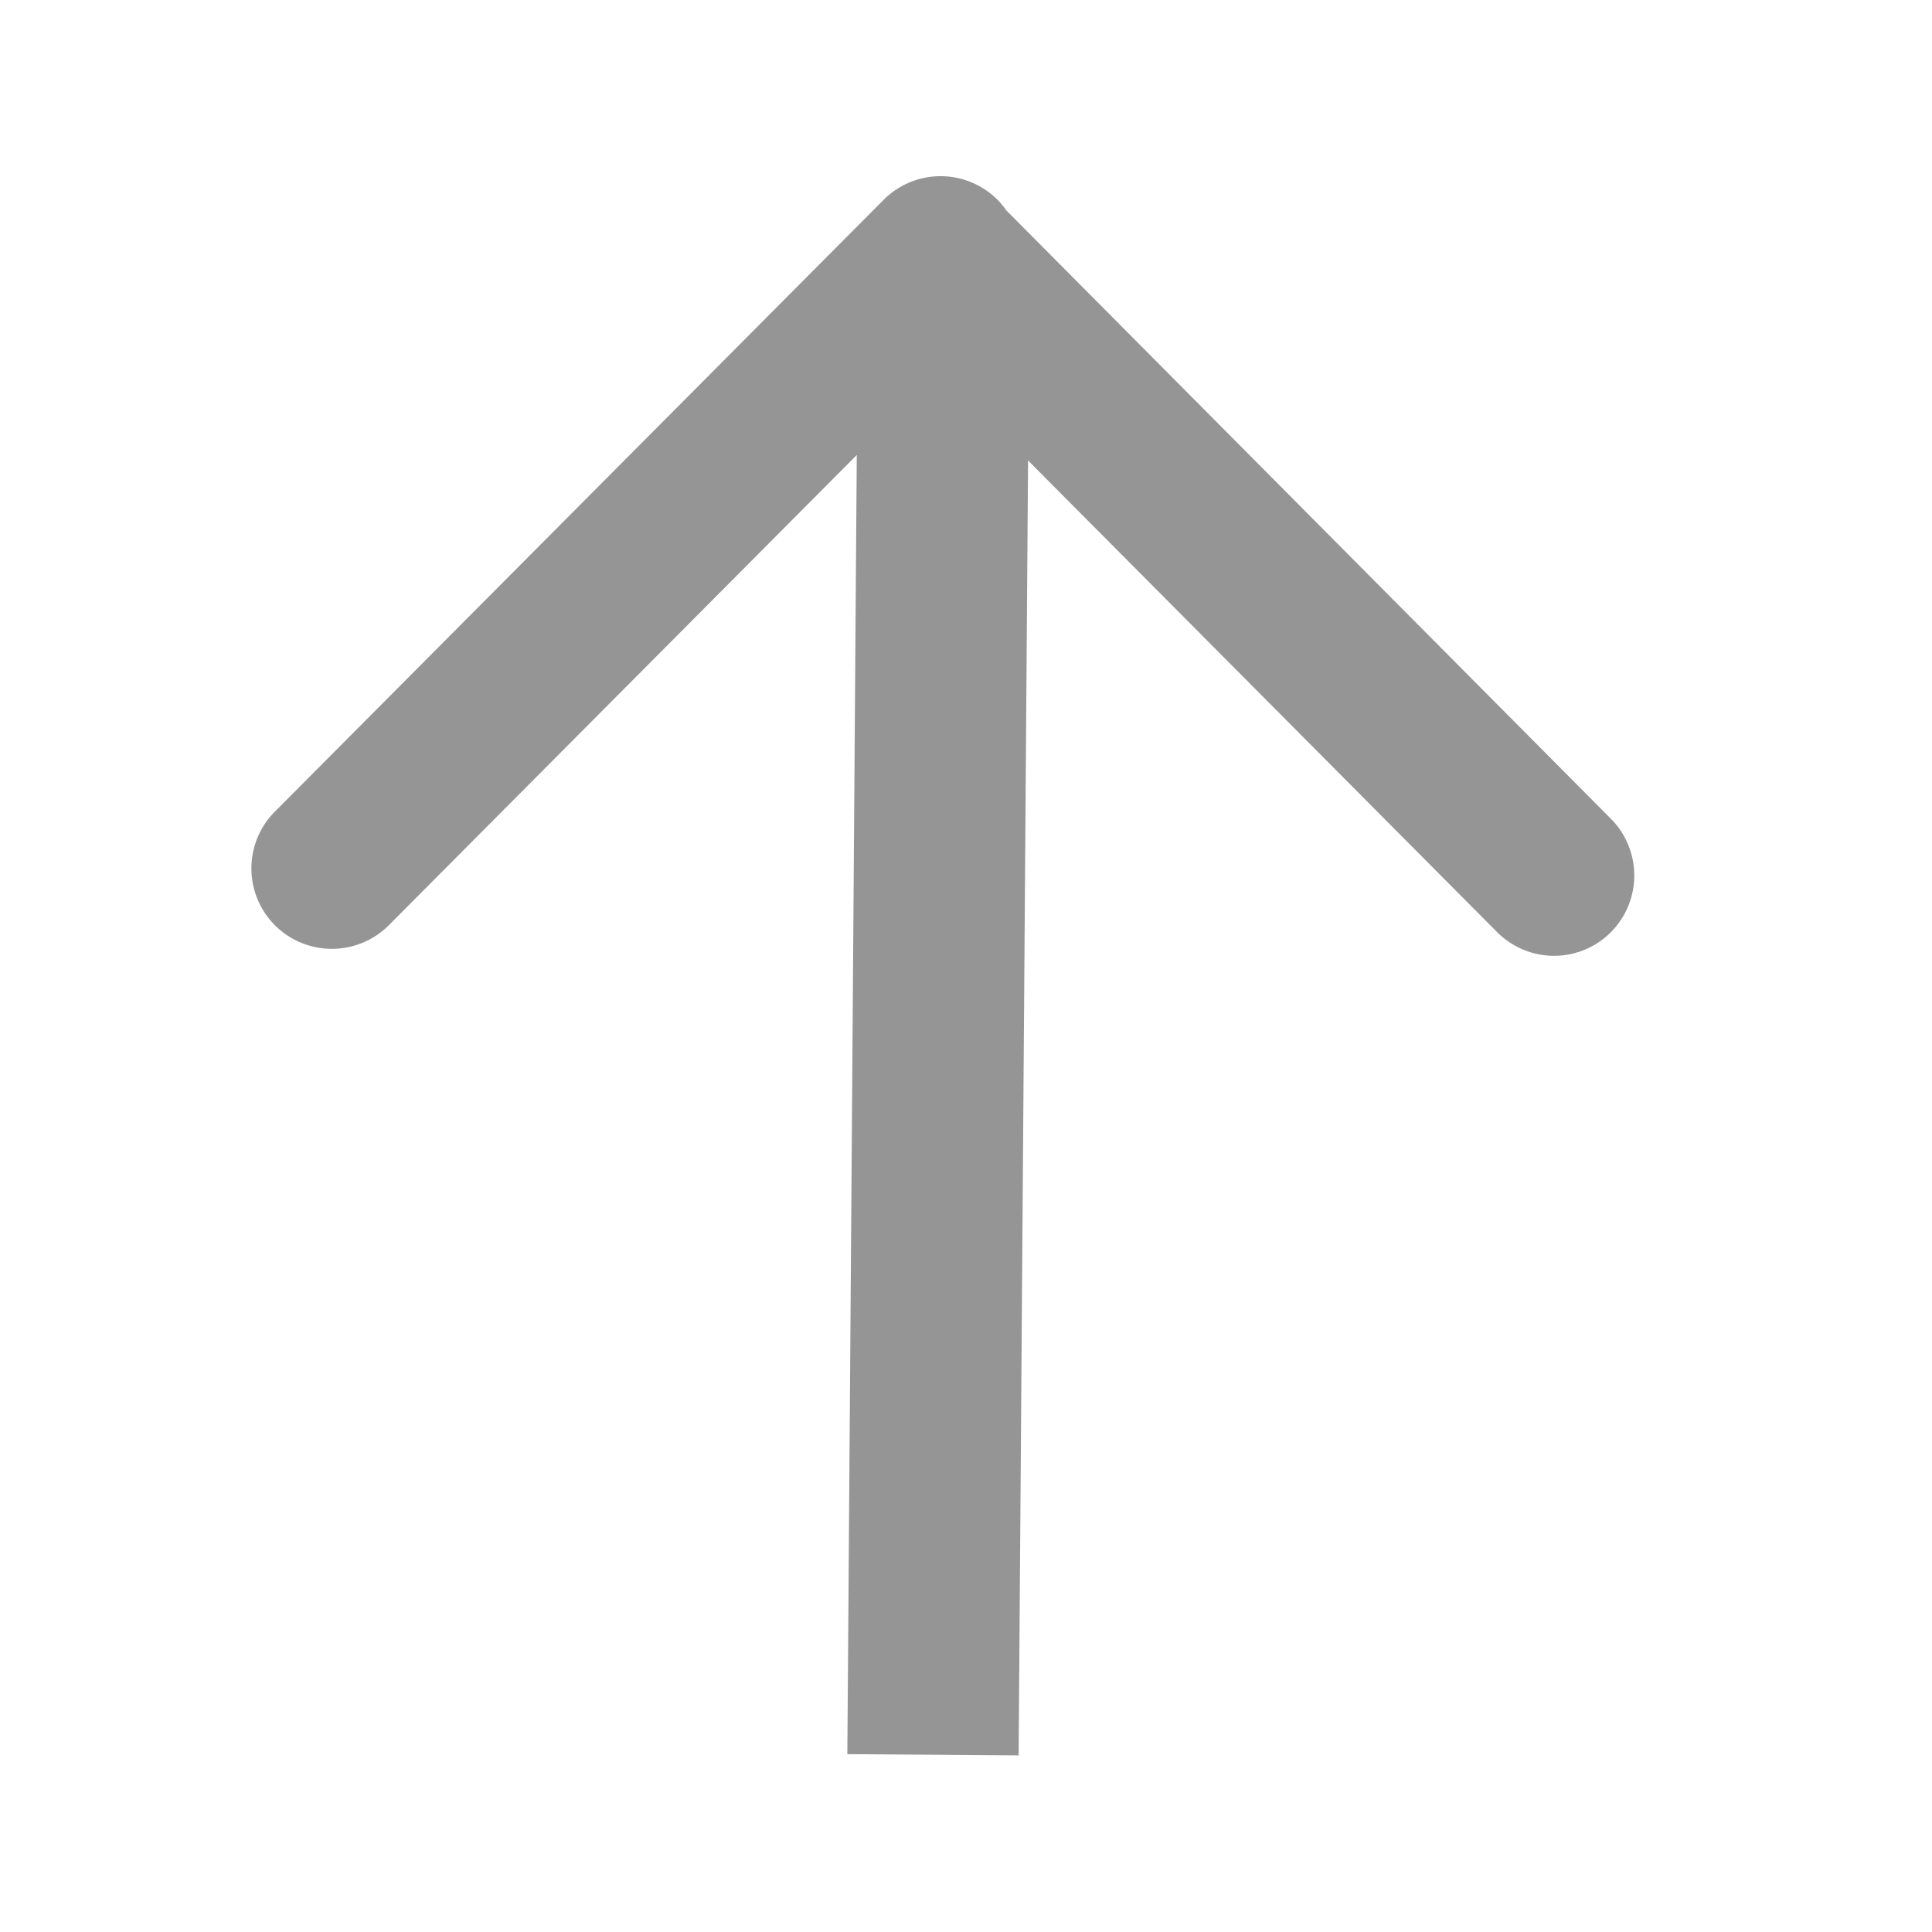 <?xml version="1.0" encoding="UTF-8" standalone="no"?>
<svg
   xmlns:dc="http://purl.org/dc/elements/1.1/"
   xmlns:cc="http://creativecommons.org/ns#"
   xmlns:rdf="http://www.w3.org/1999/02/22-rdf-syntax-ns#"
   xmlns:svg="http://www.w3.org/2000/svg"
   xmlns="http://www.w3.org/2000/svg"
   xmlns:sodipodi="http://sodipodi.sourceforge.net/DTD/sodipodi-0.dtd"
   xmlns:inkscape="http://www.inkscape.org/namespaces/inkscape"
   width="48"
   height="48"
   viewBox="0 0 12.7 12.7"
   version="1.1"
   id="svg8"
   inkscape:version="1.0.2 (e86c870879, 2021-01-15)"
   sodipodi:docname="up.svg">
  <defs
     id="defs2" />
  <sodipodi:namedview
     id="base"
     pagecolor="#ffffff"
     bordercolor="#666666"
     borderopacity="1.0"
     inkscape:pageopacity="0.0"
     inkscape:pageshadow="2"
     inkscape:zoom="15.979167"
     inkscape:cx="24"
     inkscape:cy="24"
     inkscape:document-units="mm"
     inkscape:current-layer="layer1"
     inkscape:document-rotation="0"
     showgrid="true"
     units="px"
     inkscape:window-width="1680"
     inkscape:window-height="982"
     inkscape:window-x="0"
     inkscape:window-y="37"
     inkscape:window-maximized="1">
    <inkscape:grid
       type="xygrid"
       id="grid833"
       empspacing="1" />
  </sodipodi:namedview>
  <g
     inkscape:label="Layer 1"
     inkscape:groupmode="layer"
     id="layer1">
    <path
       id="rect1173"
       style="opacity:1;fill:#959595;fill-opacity:1;stroke:none;stroke-width:1.111;stroke-linecap:round;stroke-linejoin:round;stroke-miterlimit:4;stroke-dasharray:none;stroke-opacity:1"
       d="m 6.696,11.539 0.062,-8.512 3.082,3.099 a 0.529,0.529 0 0 0 0.385,0.157 0.529,0.529 0 0 0 0.362,-0.153 0.529,0.529 0 0 0 0.002,-0.748 L 6.626,1.394 a 0.529,0.529 0 0 0 -0.011,-0.011 0.529,0.529 0 0 0 -0.058,-0.07 0.529,0.529 0 0 0 -0.75,0.002 L 1.806,5.336 A 0.529,0.529 0 0 0 1.809,6.084 0.529,0.529 0 0 0 2.195,6.237 0.529,0.529 0 0 0 2.557,6.081 L 5.632,2.991 5.57,11.531 Z" />
  </g>
</svg>
